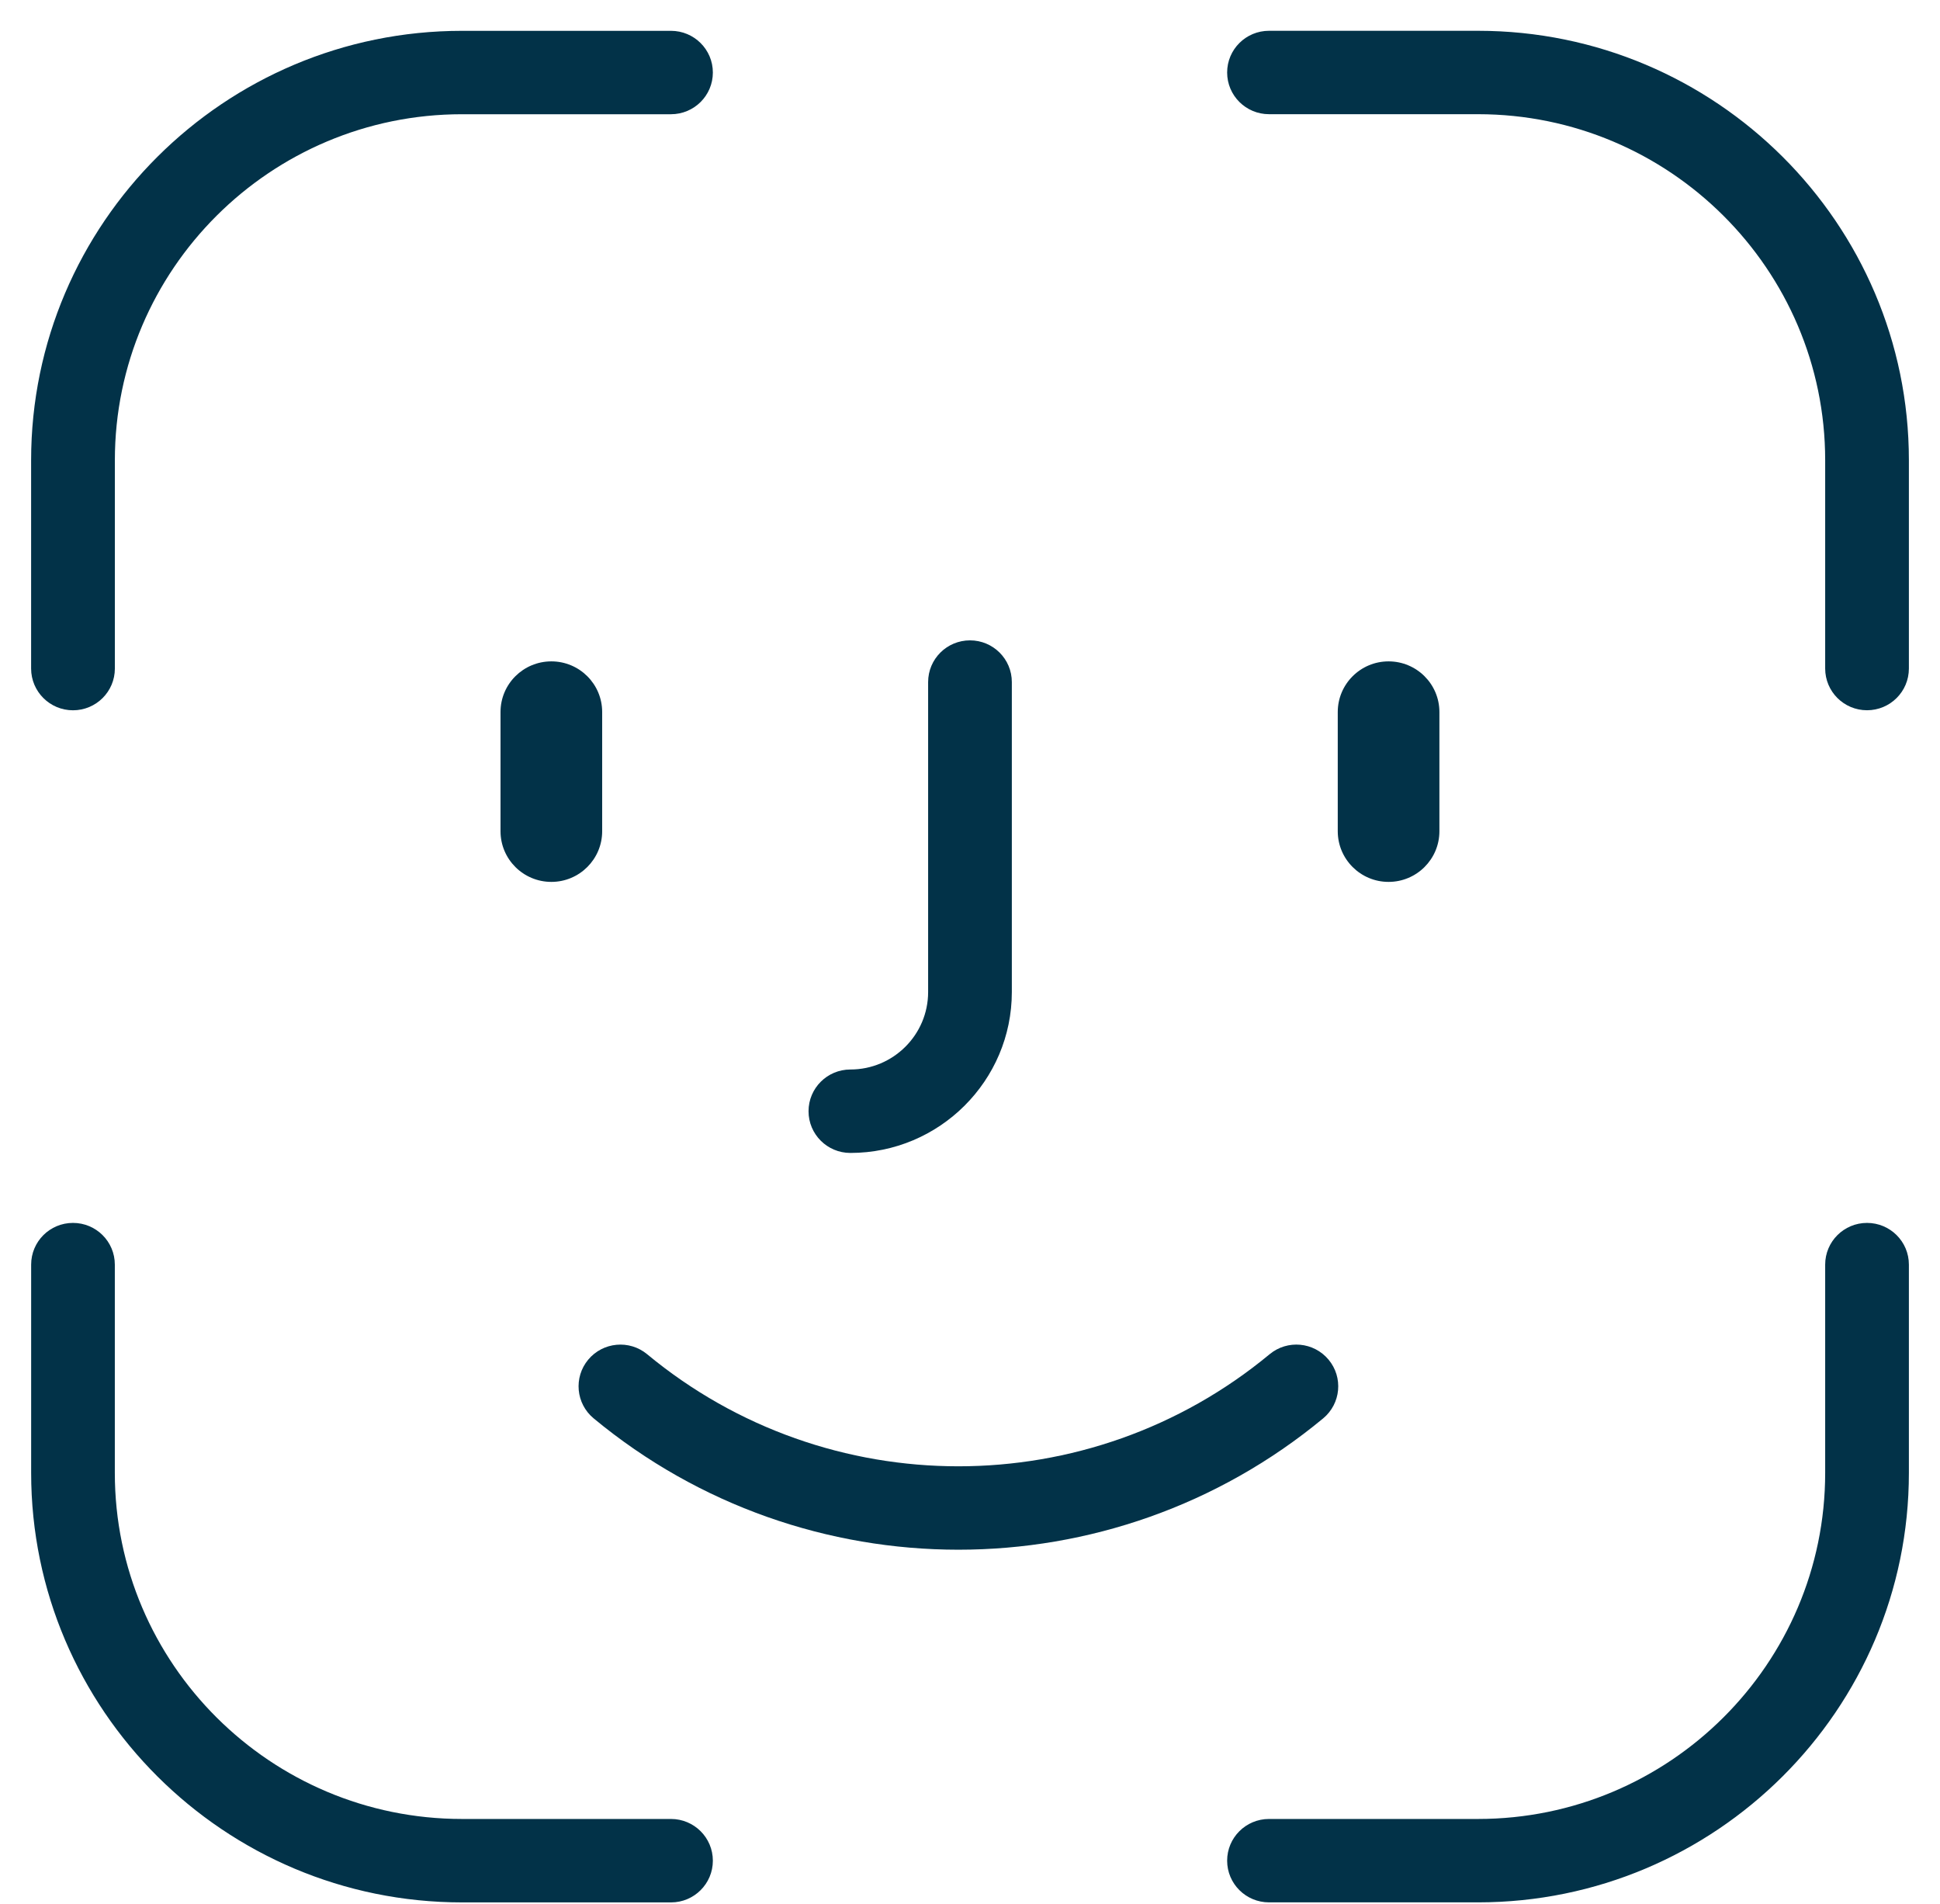 <svg width="53" height="52" viewBox="0 0 53 52" fill="none" xmlns="http://www.w3.org/2000/svg">
<path d="M23.232 31.49C25.664 31.49 27.643 29.518 27.643 27.095V18.629C27.643 18 27.131 17.49 26.5 17.49C25.868 17.49 25.356 18 25.356 18.629V27.095C25.356 28.262 24.404 29.211 23.232 29.211C22.601 29.211 22.089 29.721 22.089 30.35C22.088 30.98 22.6 31.49 23.232 31.49Z" fill="#023248"/>
<path d="M13.674 19.447V22.703C13.674 23.467 14.296 24.087 15.063 24.087C15.829 24.087 16.451 23.467 16.451 22.703V19.447C16.451 18.683 15.829 18.064 15.063 18.064C14.296 18.064 13.674 18.683 13.674 19.447Z" fill="#023248"/>
<path d="M37.935 24.087C38.702 24.087 39.324 23.467 39.324 22.703V19.448C39.324 18.684 38.702 18.064 37.935 18.064C37.169 18.064 36.547 18.684 36.547 19.448V22.703C36.547 23.467 37.169 24.087 37.935 24.087Z" fill="#023248"/>
<path d="M36.296 37.136C35.892 36.652 35.171 36.585 34.685 36.988C29.759 41.069 22.607 41.069 17.68 36.988C17.195 36.586 16.474 36.652 16.07 37.136C15.667 37.62 15.733 38.338 16.219 38.74C19.106 41.132 22.645 42.327 26.184 42.327C29.722 42.327 33.261 41.131 36.148 38.74C36.633 38.338 36.7 37.62 36.296 37.136Z" fill="#023248"/>
<path d="M1.994 19.4C2.626 19.4 3.138 18.89 3.138 18.26V12.571C3.138 7.36 7.392 3.12 12.621 3.12H18.331C18.963 3.12 19.475 2.61 19.475 1.981C19.475 1.352 18.963 0.842 18.331 0.842H12.621C6.131 0.842 0.85 6.104 0.85 12.571V18.261C0.851 18.89 1.363 19.4 1.994 19.4Z" fill="#023248"/>
<path d="M51.006 33.401C50.375 33.401 49.863 33.911 49.863 34.54V40.23C49.863 45.441 45.608 49.681 40.379 49.681H34.669C34.037 49.681 33.525 50.191 33.525 50.82C33.525 51.449 34.037 51.959 34.669 51.959H40.379C46.87 51.959 52.15 46.697 52.15 40.23V34.54C52.15 33.911 51.638 33.401 51.006 33.401Z" fill="#023248"/>
<path d="M18.331 49.681H12.621C7.392 49.681 3.137 45.441 3.137 40.23V34.54C3.137 33.911 2.626 33.401 1.994 33.401C1.362 33.401 0.851 33.911 0.851 34.54V40.23C0.851 46.698 6.131 51.96 12.622 51.96H18.332C18.963 51.96 19.475 51.45 19.475 50.821C19.475 50.191 18.963 49.681 18.331 49.681Z" fill="#023248"/>
<path d="M40.379 0.841H34.669C34.037 0.841 33.525 1.351 33.525 1.98C33.525 2.609 34.037 3.119 34.669 3.119H40.379C45.608 3.119 49.863 7.359 49.863 12.57V18.259C49.863 18.889 50.375 19.399 51.006 19.399C51.638 19.399 52.15 18.889 52.15 18.259V12.57C52.15 6.103 46.869 0.841 40.379 0.841Z" fill="#023248"/>
</svg>
